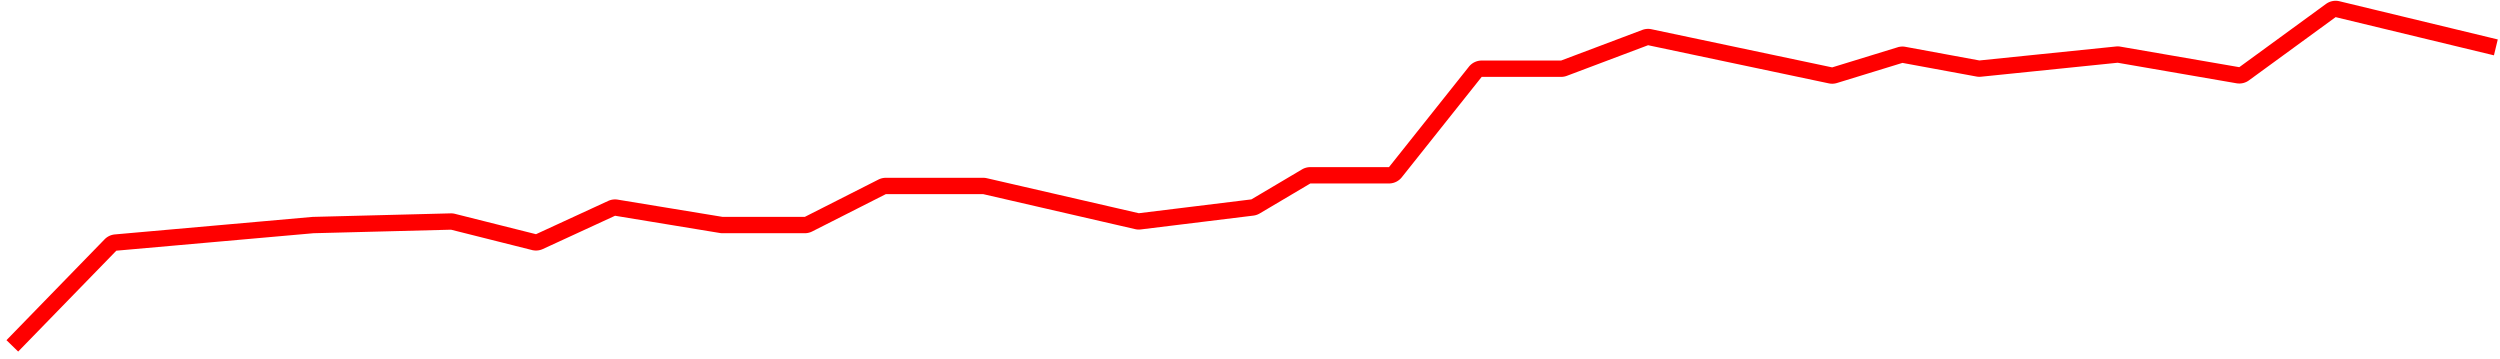 <svg width="306" height="44" viewBox="0 0 306 44" fill="none" xmlns="http://www.w3.org/2000/svg"><path d="m1.508 42.334 12.014-12.347c.167-.171.39-.277.628-.298l24.176-2.142 16.856-.432q.136-.003.27.03l9.91 2.49a1 1 0 0 0 .662-.061l8.841-4.074a1 1 0 0 1 .581-.078l12.834 2.111q.081.015.162.014h10.064a1 1 0 0 0 .452-.108l9.014-4.568a1 1 0 0 1 .453-.108h11.92q.113 0 .224.025l18.599 4.284q.17.04.346.018l13.778-1.692q.208-.026.388-.133l6.193-3.668a1 1 0 0 1 .509-.14h9.629a1 1 0 0 0 .782-.377l9.784-12.293c.19-.238.478-.377.783-.377h9.72c.12 0 .24-.022.352-.064l9.941-3.747a1 1 0 0 1 .559-.043l22.119 4.67a1 1 0 0 0 .5-.022l8.015-2.462a1 1 0 0 1 .475-.027l9.059 1.669a1 1 0 0 0 .283.011l16.714-1.71a1 1 0 0 1 .272.009l14.552 2.514a1 1 0 0 0 .759-.178l10.613-7.741a1 1 0 0 1 .824-.164L305.492 5.8" stroke="red" stroke-width="2"/></svg>